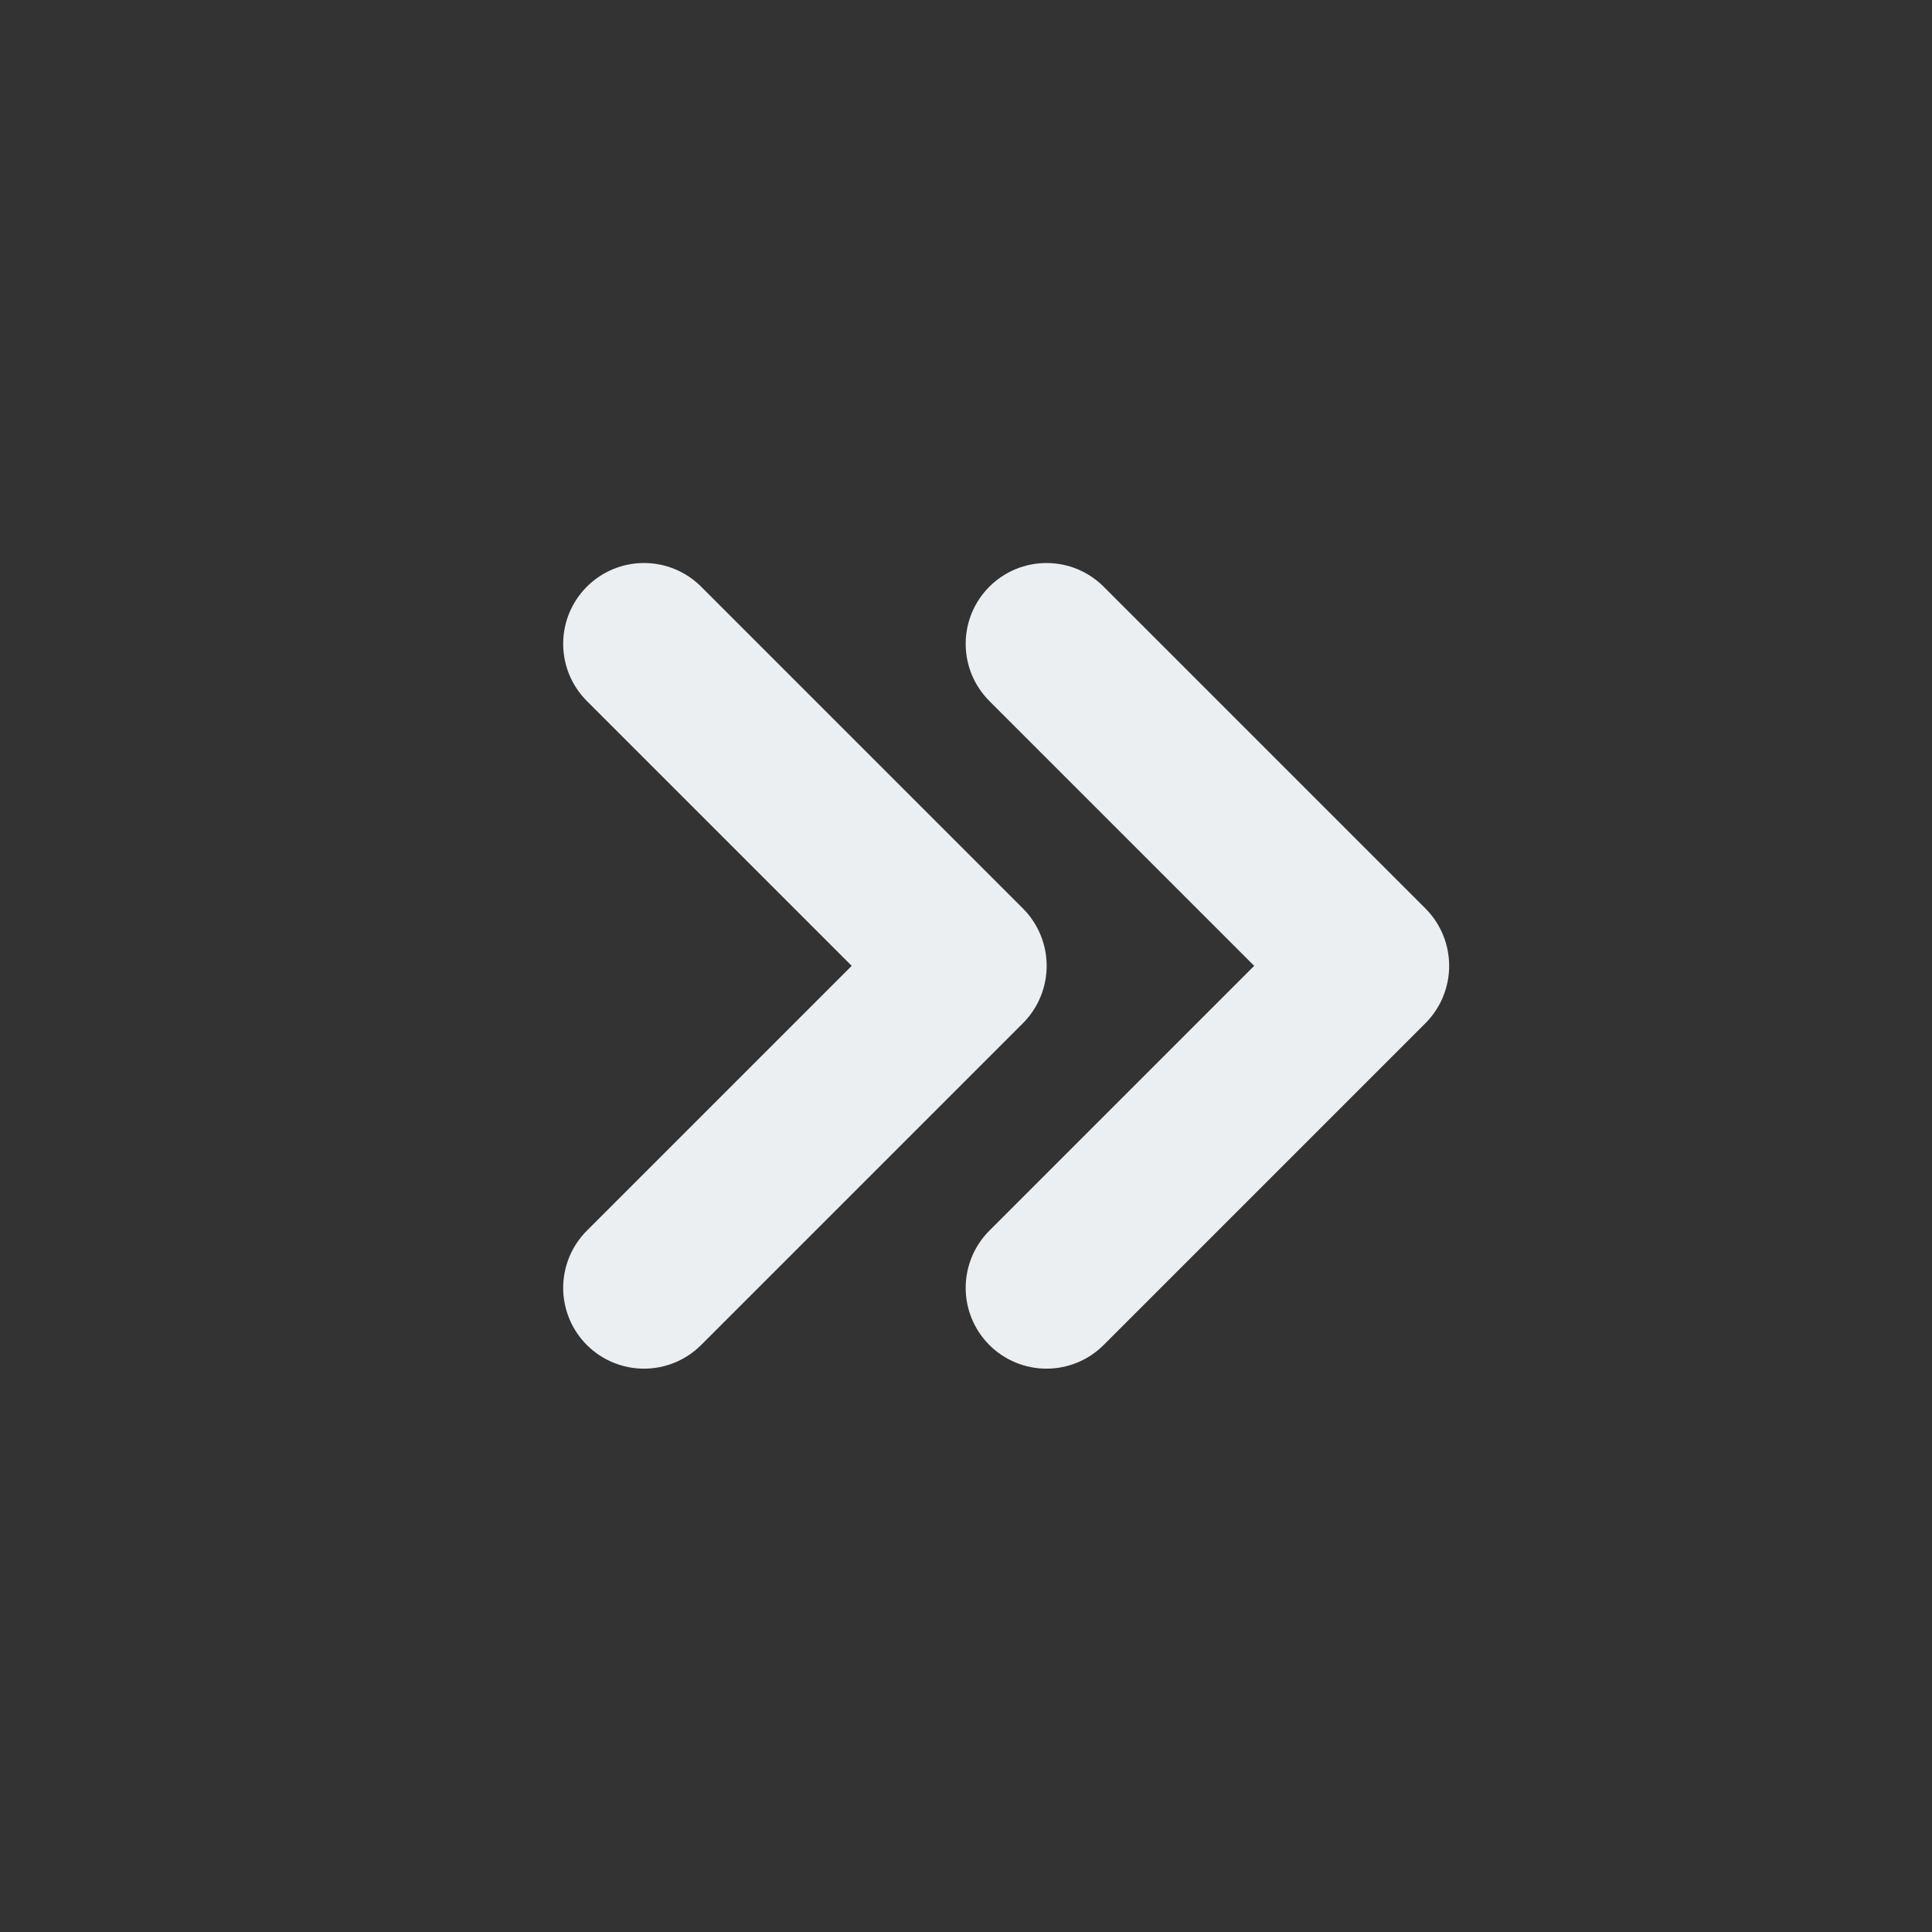 <svg width="24" height="24" viewBox="0 0 24 24" fill="none" xmlns="http://www.w3.org/2000/svg">
<rect x="0" y="0" width="24" height="24" fill="#333333" stroke="none"/>
<path d="M8.71 7.288L12.71 11.288C12.897 11.477 13.002 11.732 13.002 11.998C13.002 12.264 12.897 12.519 12.71 12.708L8.71 16.708C8.522 16.896 8.266 17.002 8 17.002C7.734 17.002 7.478 16.896 7.29 16.708C7.102 16.52 6.996 16.264 6.996 15.998C6.996 15.732 7.102 15.476 7.29 15.288L10.58 11.998L7.29 8.708C7.197 8.615 7.123 8.504 7.072 8.382C7.022 8.26 6.996 8.13 6.996 7.998C6.996 7.866 7.022 7.736 7.072 7.614C7.123 7.492 7.197 7.381 7.29 7.288C7.383 7.195 7.494 7.121 7.616 7.07C7.738 7.02 7.868 6.994 8 6.994C8.132 6.994 8.262 7.02 8.384 7.07C8.506 7.121 8.617 7.195 8.71 7.288V7.288Z" fill="#EBEFF2"/>
<path d="M13.71 7.288L17.71 11.288C17.897 11.477 18.002 11.732 18.002 11.998C18.002 12.264 17.897 12.519 17.71 12.708L13.71 16.708C13.522 16.896 13.266 17.002 13 17.002C12.734 17.002 12.478 16.896 12.29 16.708C12.102 16.52 11.996 16.264 11.996 15.998C11.996 15.732 12.102 15.476 12.29 15.288L15.58 11.998L12.29 8.708C12.197 8.615 12.123 8.504 12.072 8.382C12.022 8.26 11.996 8.13 11.996 7.998C11.996 7.866 12.022 7.736 12.072 7.614C12.123 7.492 12.197 7.381 12.29 7.288C12.383 7.195 12.494 7.121 12.616 7.07C12.738 7.02 12.868 6.994 13 6.994C13.132 6.994 13.262 7.02 13.384 7.07C13.506 7.121 13.617 7.195 13.71 7.288V7.288Z" fill="#EBEFF2"/>
</svg>
